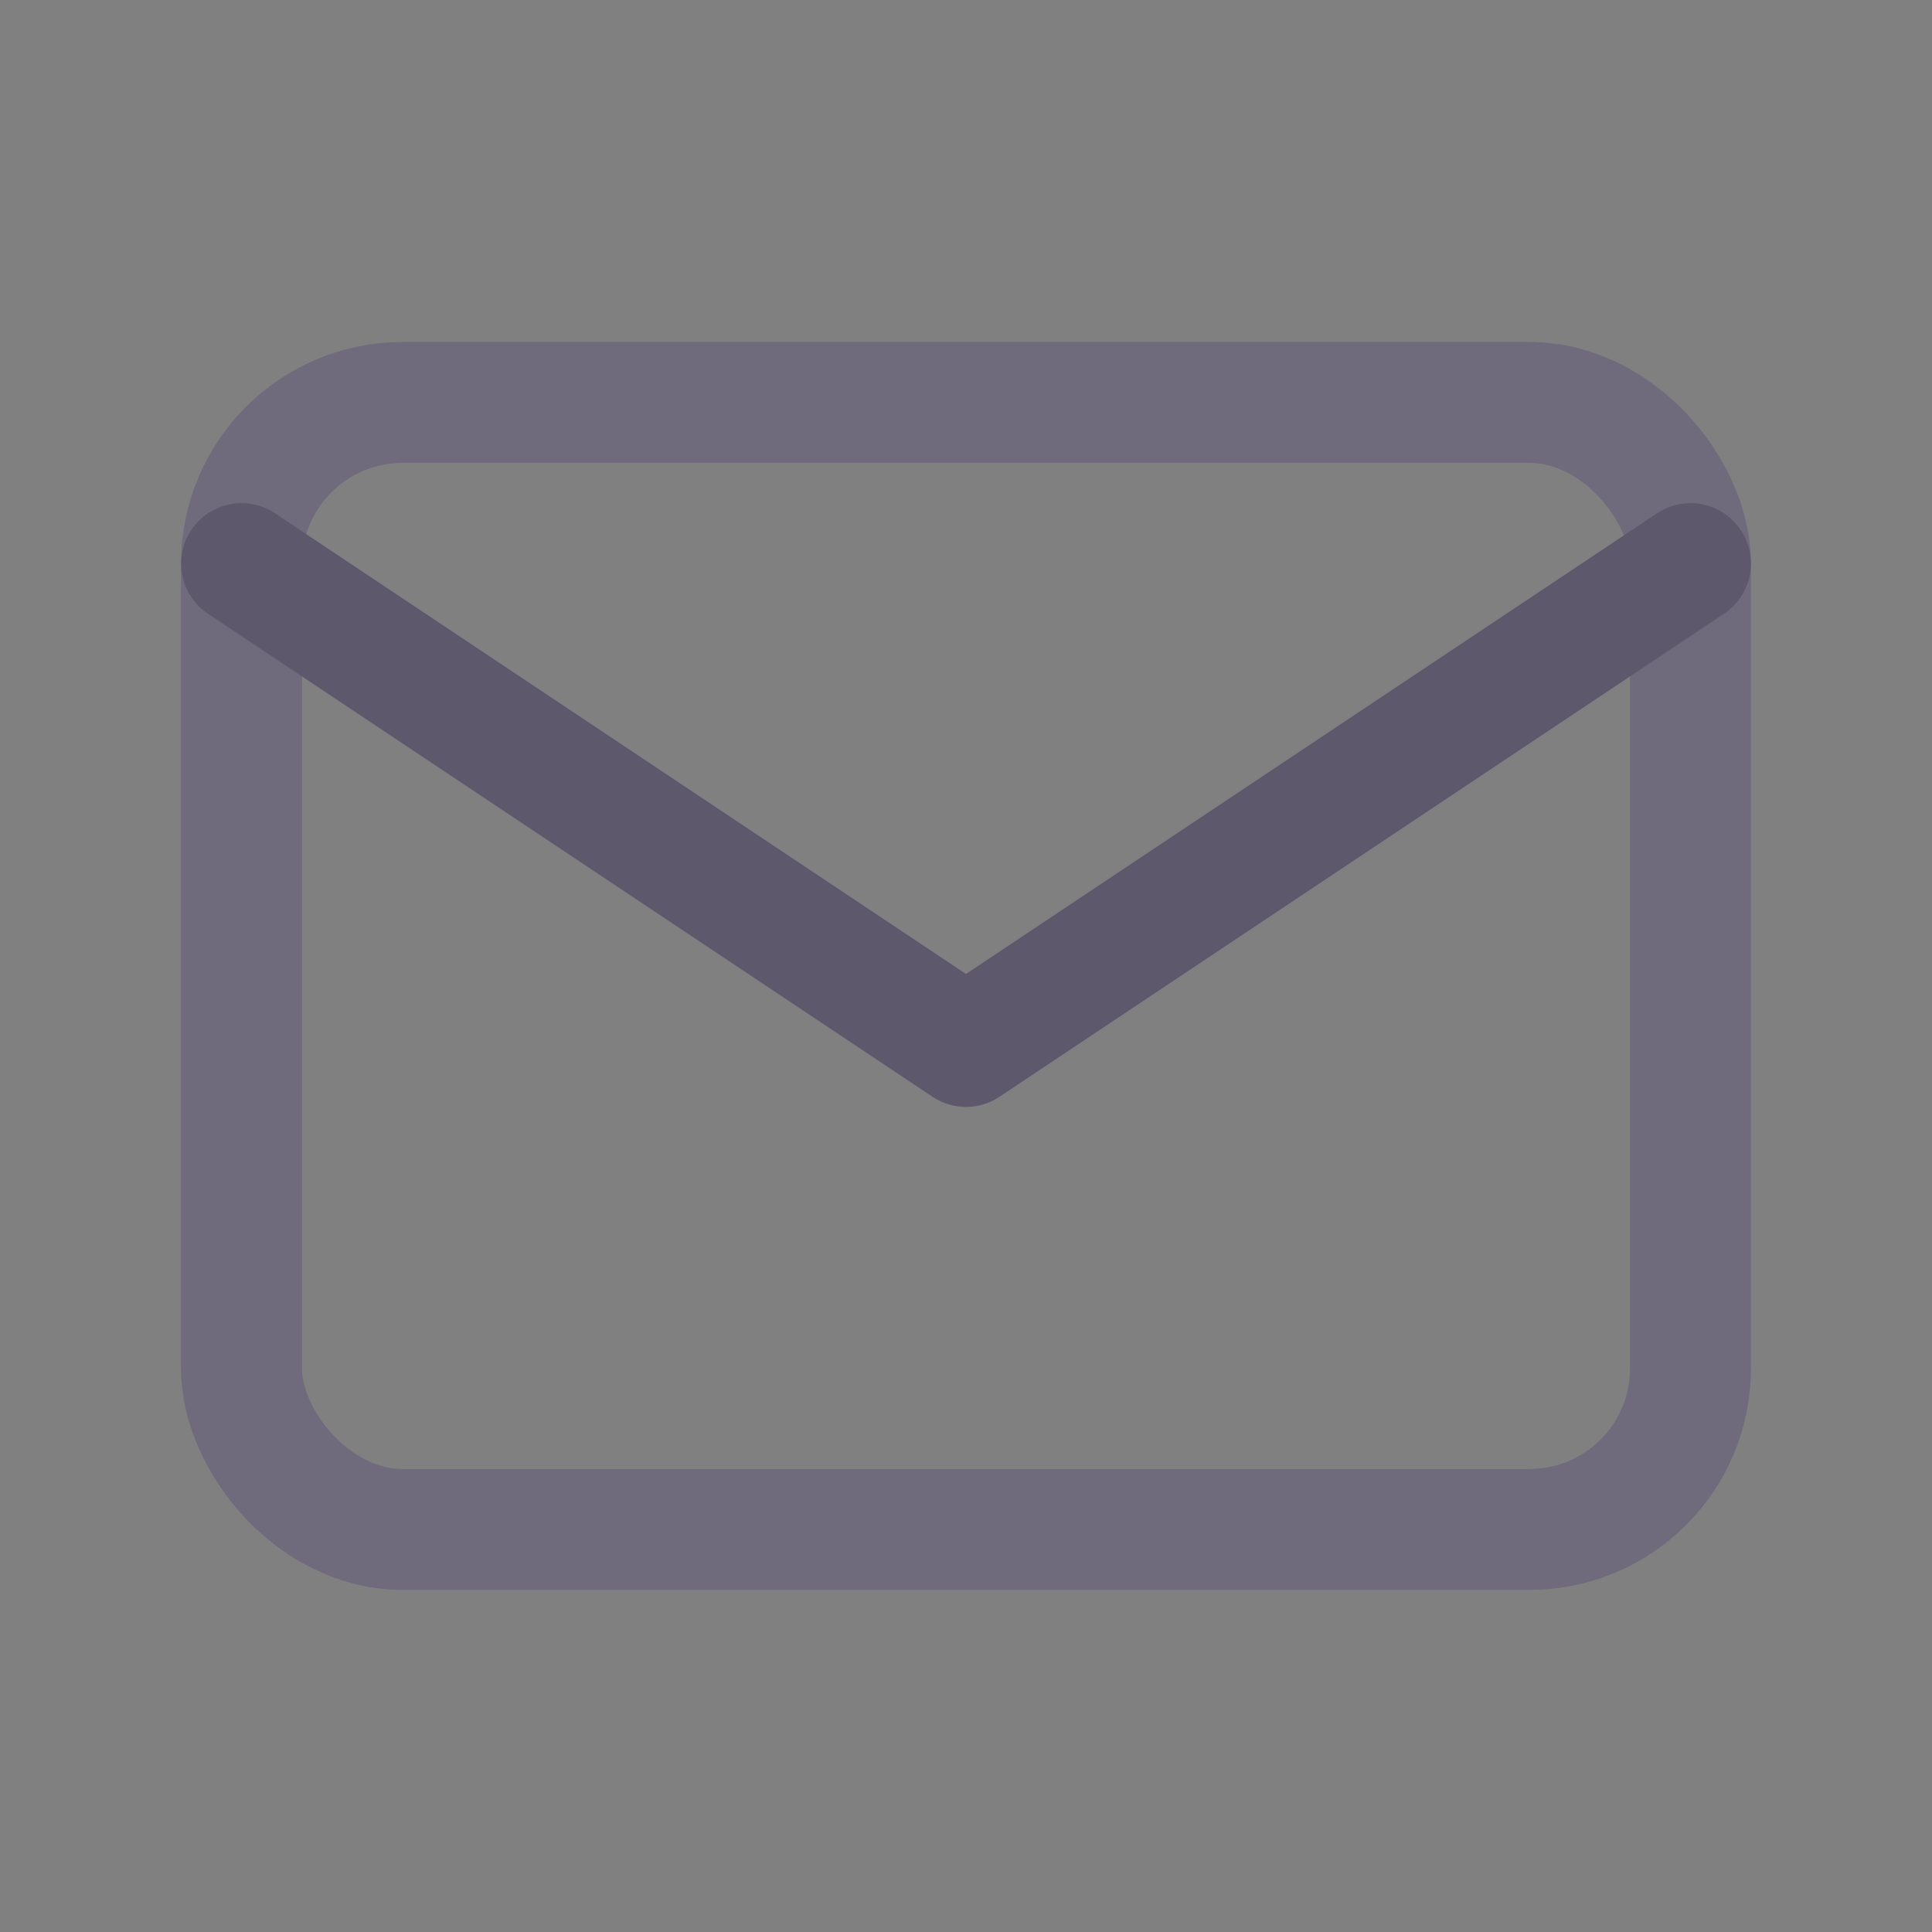 <svg width="22" height="22" viewBox="0 0 22 22" fill="none" xmlns="http://www.w3.org/2000/svg">
<rect x="0" y="0" width="22" height="22" fill="#808080" stroke="none"/>
<rect x="2.75" y="4.583" width="16.5" height="12.833" rx="1.833" stroke="#4B465C" stroke-width="1.375" stroke-linecap="round" stroke-linejoin="round"/>
<rect x="2.75" y="4.583" width="16.5" height="12.833" rx="1.833" stroke="white" stroke-opacity="0.2" stroke-width="1.375" stroke-linecap="round" stroke-linejoin="round"/>
<path d="M2.75 6.417L11 11.917L19.25 6.417" stroke="#5D586C" stroke-width="1.375" stroke-linecap="round" stroke-linejoin="round"/>
</svg>
